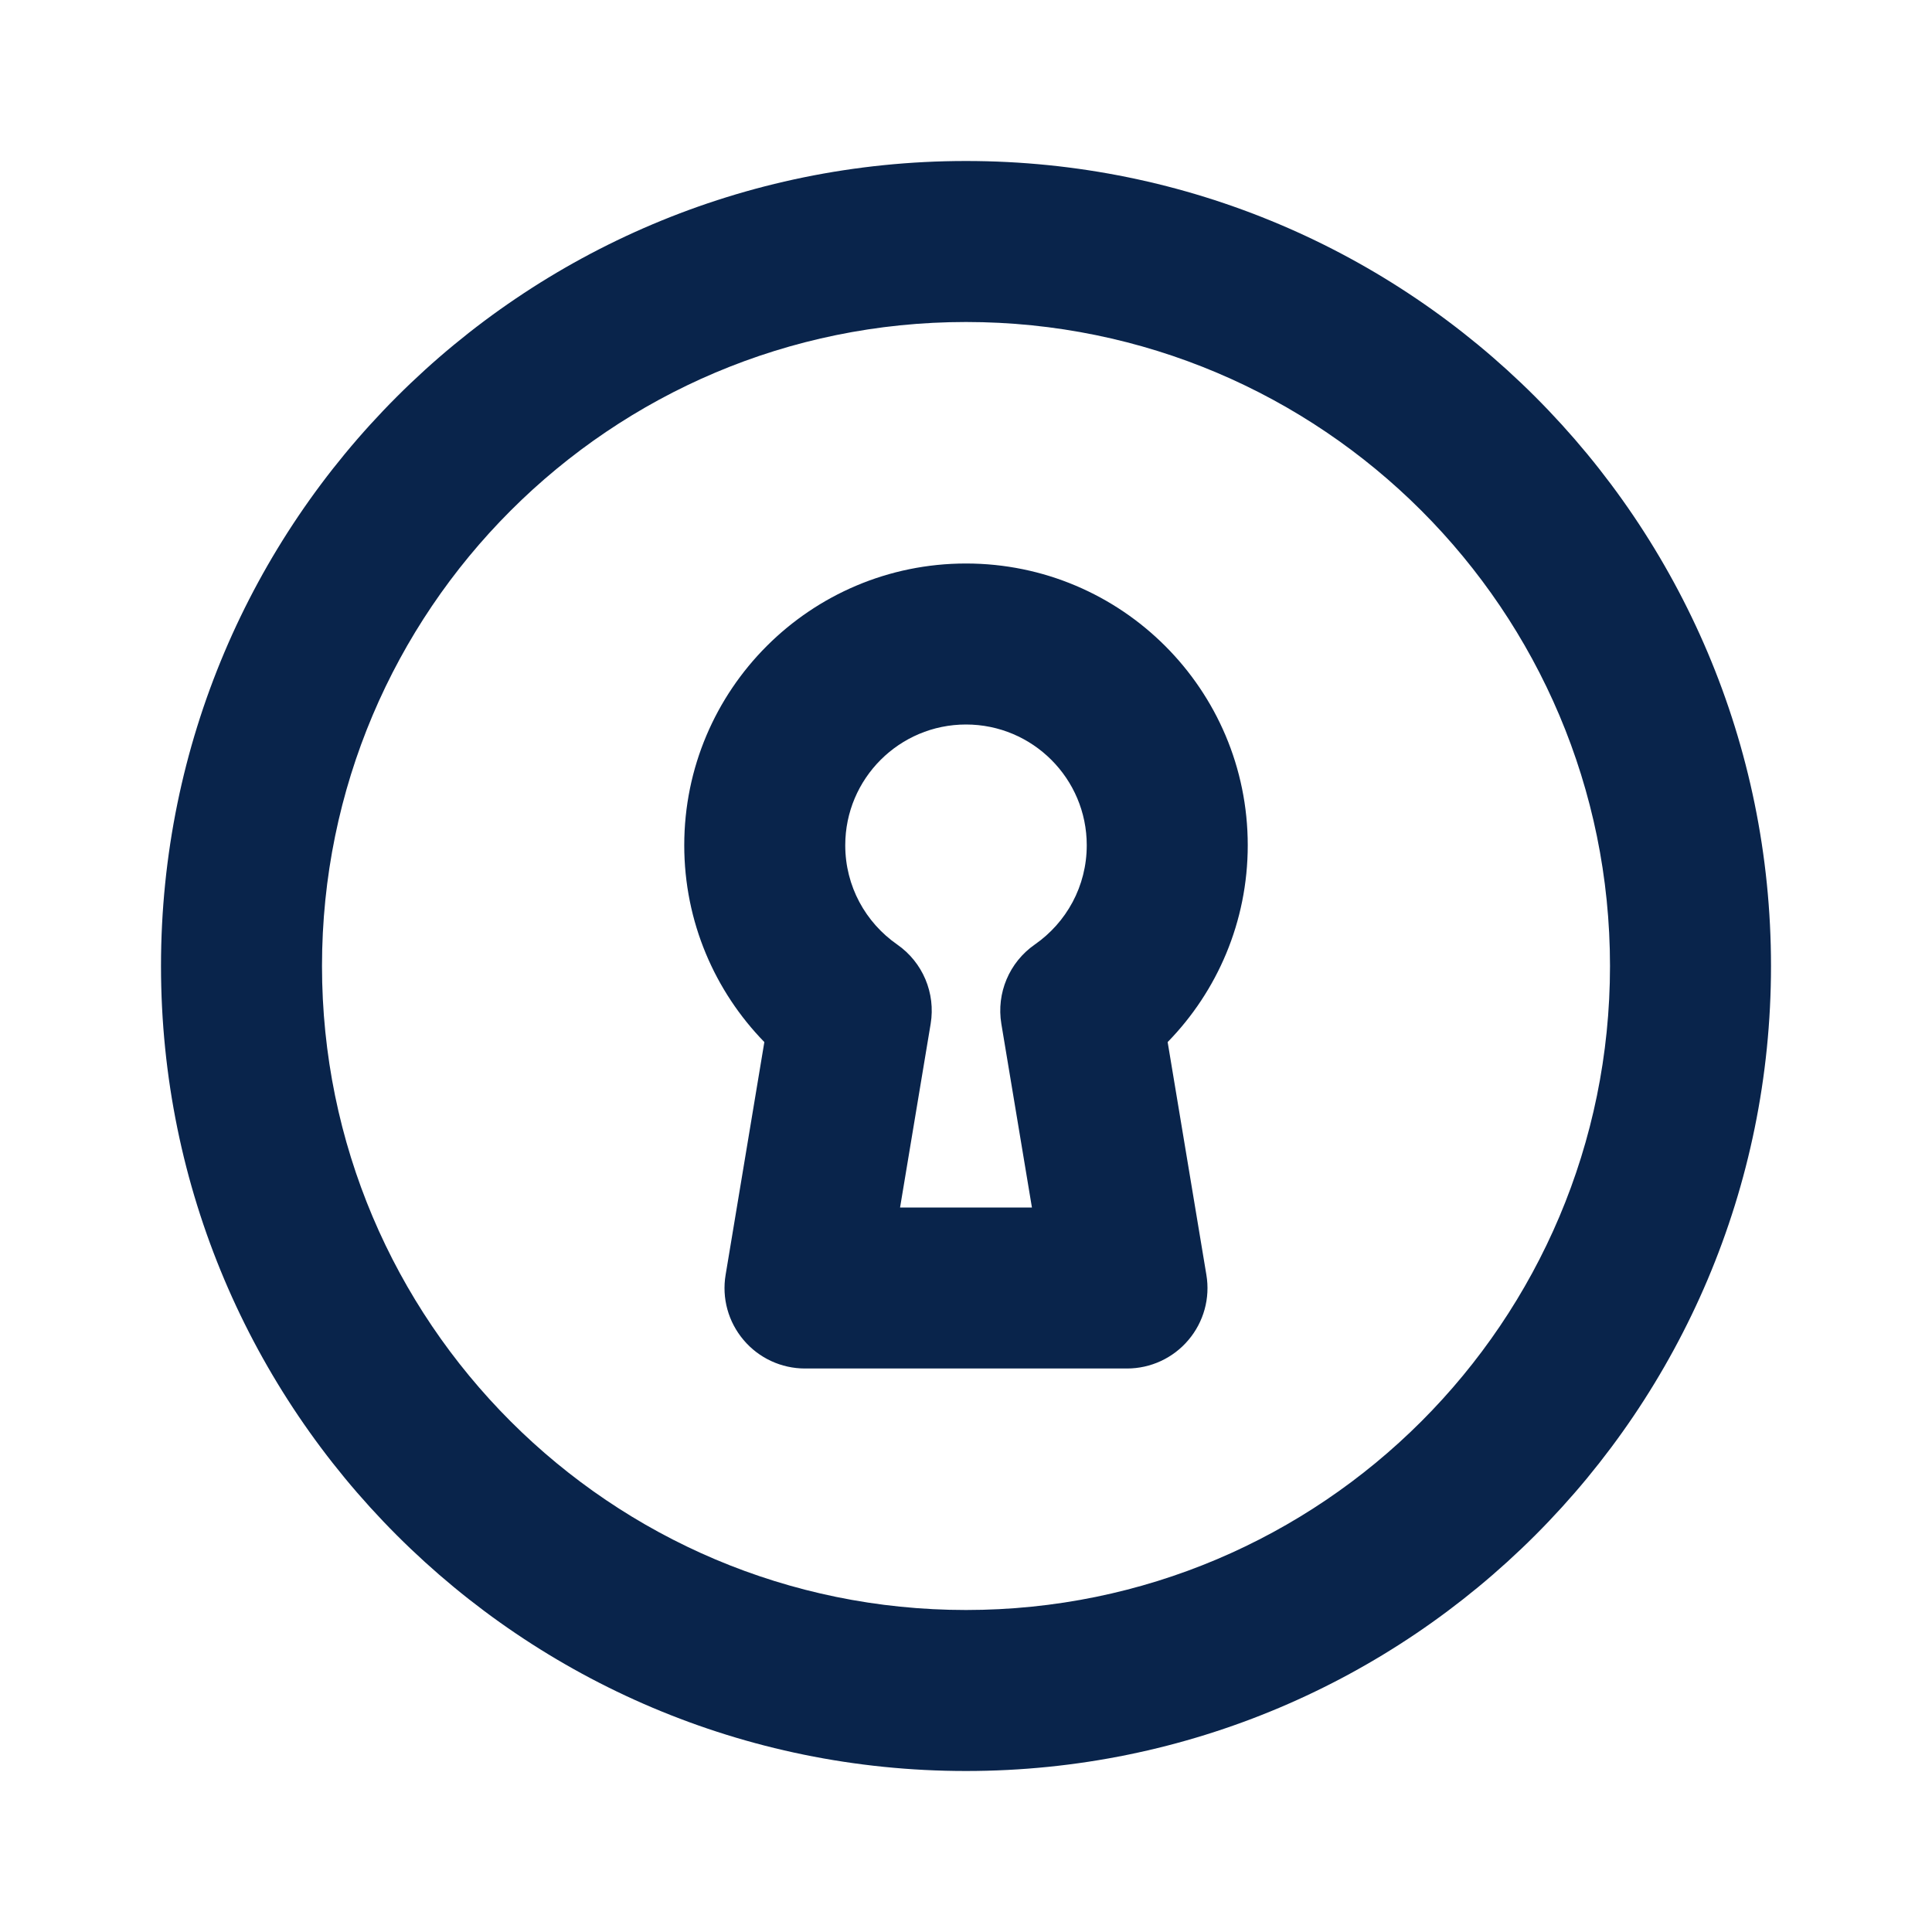<?xml version="1.0" encoding="UTF-8"?>
<svg width="24px" height="24px" viewBox="0 0 24 24" version="1.1" xmlns="http://www.w3.org/2000/svg" xmlns:xlink="http://www.w3.org/1999/xlink">
    <title>keyhole_line</title>
    <g id="Icon" stroke="none" stroke-width="1" fill="none" fill-rule="evenodd">
        <g id="System" transform="translate(-816, -384)">
            <g id="keyhole_line" transform="translate(816, 384)">
                <path d="M24,0 L24,24 L0,24 L0,0 L24,0 Z M12.594,23.258 L12.582,23.259 L12.511,23.295 L12.492,23.299 L12.477,23.295 L12.406,23.259 C12.396,23.256 12.387,23.259 12.382,23.265 L12.378,23.276 L12.361,23.703 L12.366,23.724 L12.377,23.736 L12.48,23.81 L12.495,23.814 L12.507,23.81 L12.611,23.736 L12.623,23.72 L12.627,23.703 L12.61,23.276 C12.608,23.266 12.601,23.259 12.594,23.258 Z M12.858,23.145 L12.845,23.147 L12.66,23.24 L12.65,23.25 L12.647,23.261 L12.665,23.691 L12.67,23.703 L12.678,23.71 L12.879,23.803 C12.891,23.807 12.902,23.803 12.908,23.795 L12.912,23.781 L12.878,23.166 C12.875,23.155 12.867,23.147 12.858,23.145 Z M12.143,23.147 C12.133,23.142 12.122,23.145 12.116,23.153 L12.11,23.166 L12.076,23.781 C12.075,23.793 12.083,23.802 12.093,23.805 L12.108,23.803 L12.309,23.71 L12.319,23.702 L12.322,23.691 L12.34,23.261 L12.337,23.248 L12.328,23.24 L12.143,23.147 Z" id="MingCute" fill-rule="nonzero"></path>
                <path d="M4,12 C4,7.582 7.582,4 12,4 C16.418,4 20,7.582 20,12 C20,16.418 16.418,20 12,20 C7.582,20 4,16.418 4,12 Z M12,2 C6.477,2 2,6.477 2,12 C2,17.523 6.477,22 12,22 C17.523,22 22,17.523 22,12 C22,6.477 17.523,2 12,2 Z M10.5,10.5 C10.5,9.672 11.172,9 12,9 C12.828,9 13.5,9.672 13.5,10.5 C13.5,11.01 13.247,11.46 12.855,11.733 C12.537,11.954 12.376,12.337 12.439,12.718 L12.819,15 L11.181,15 L11.561,12.718 C11.624,12.337 11.463,11.954 11.145,11.733 C10.753,11.46 10.5,11.01 10.5,10.5 Z M12,7 C10.067,7 8.5,8.567 8.5,10.5 C8.5,11.452 8.881,12.315 9.495,12.945 L9.014,15.836 C8.965,16.126 9.047,16.422 9.237,16.646 C9.427,16.871 9.706,17 10,17 L14,17 C14.294,17 14.573,16.871 14.763,16.646 C14.953,16.422 15.035,16.126 14.986,15.836 L14.505,12.945 C15.12,12.315 15.5,11.452 15.5,10.5 C15.5,8.567 13.933,7 12,7 Z" id="形状" fill="#09244B"></path>
            </g>
        </g>
    </g>
</svg>